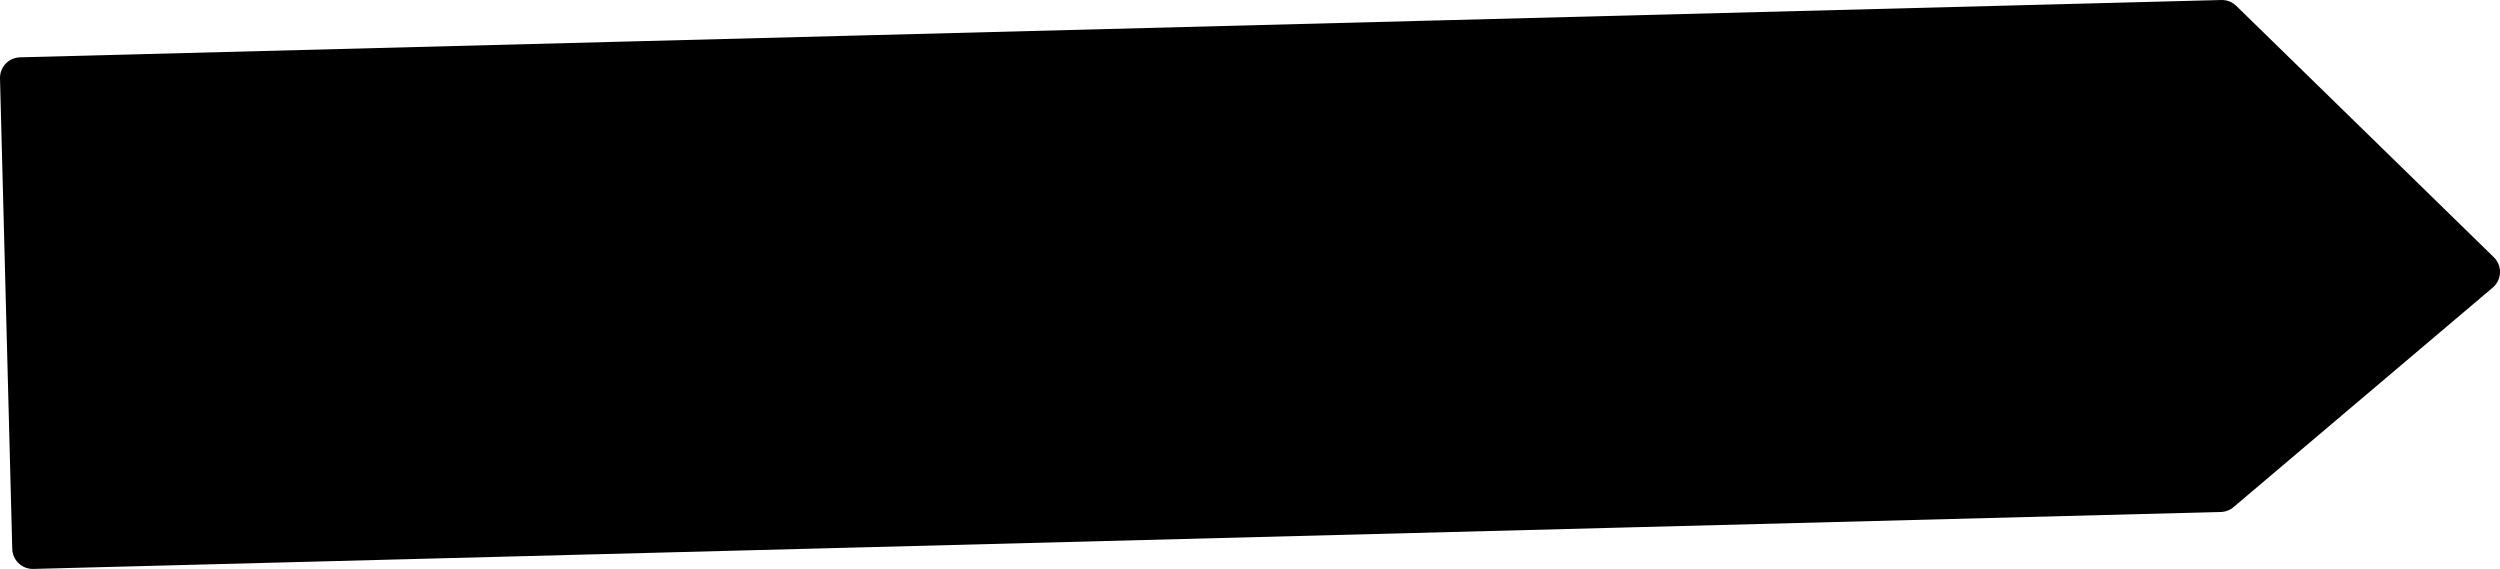 <svg xmlns="http://www.w3.org/2000/svg" preserveAspectRatio="none" viewBox="-1.703 -1.353 365.074 83.08">

    
        
        <path fill="{{colors[1]}}"  fill-rule="nonzero" stroke="{{colors[0]}}" stroke-width="6" stroke-linejoin="round" d="M1.297 10.016C1.297 10.016 322.76 1.647 322.76 1.647C322.76 1.647 360.371 38.355 360.371 38.355C360.371 38.355 322.521 70.411 322.521 70.411C322.521 70.411 3.086 78.727 3.086 78.727C3.086 78.727 1.297 10.016 1.297 10.016 Z" /><path fill="{{colors[1]}}"  fill-rule="nonzero" stroke="{{colors[0]}}" stroke-linejoin="round" d="M1.297 10.016C1.297 10.016 322.76 1.647 322.76 1.647C322.76 1.647 360.371 38.355 360.371 38.355C360.371 38.355 322.521 70.411 322.521 70.411C322.521 70.411 3.086 78.727 3.086 78.727C3.086 78.727 1.297 10.016 1.297 10.016 Z" />

    </svg>